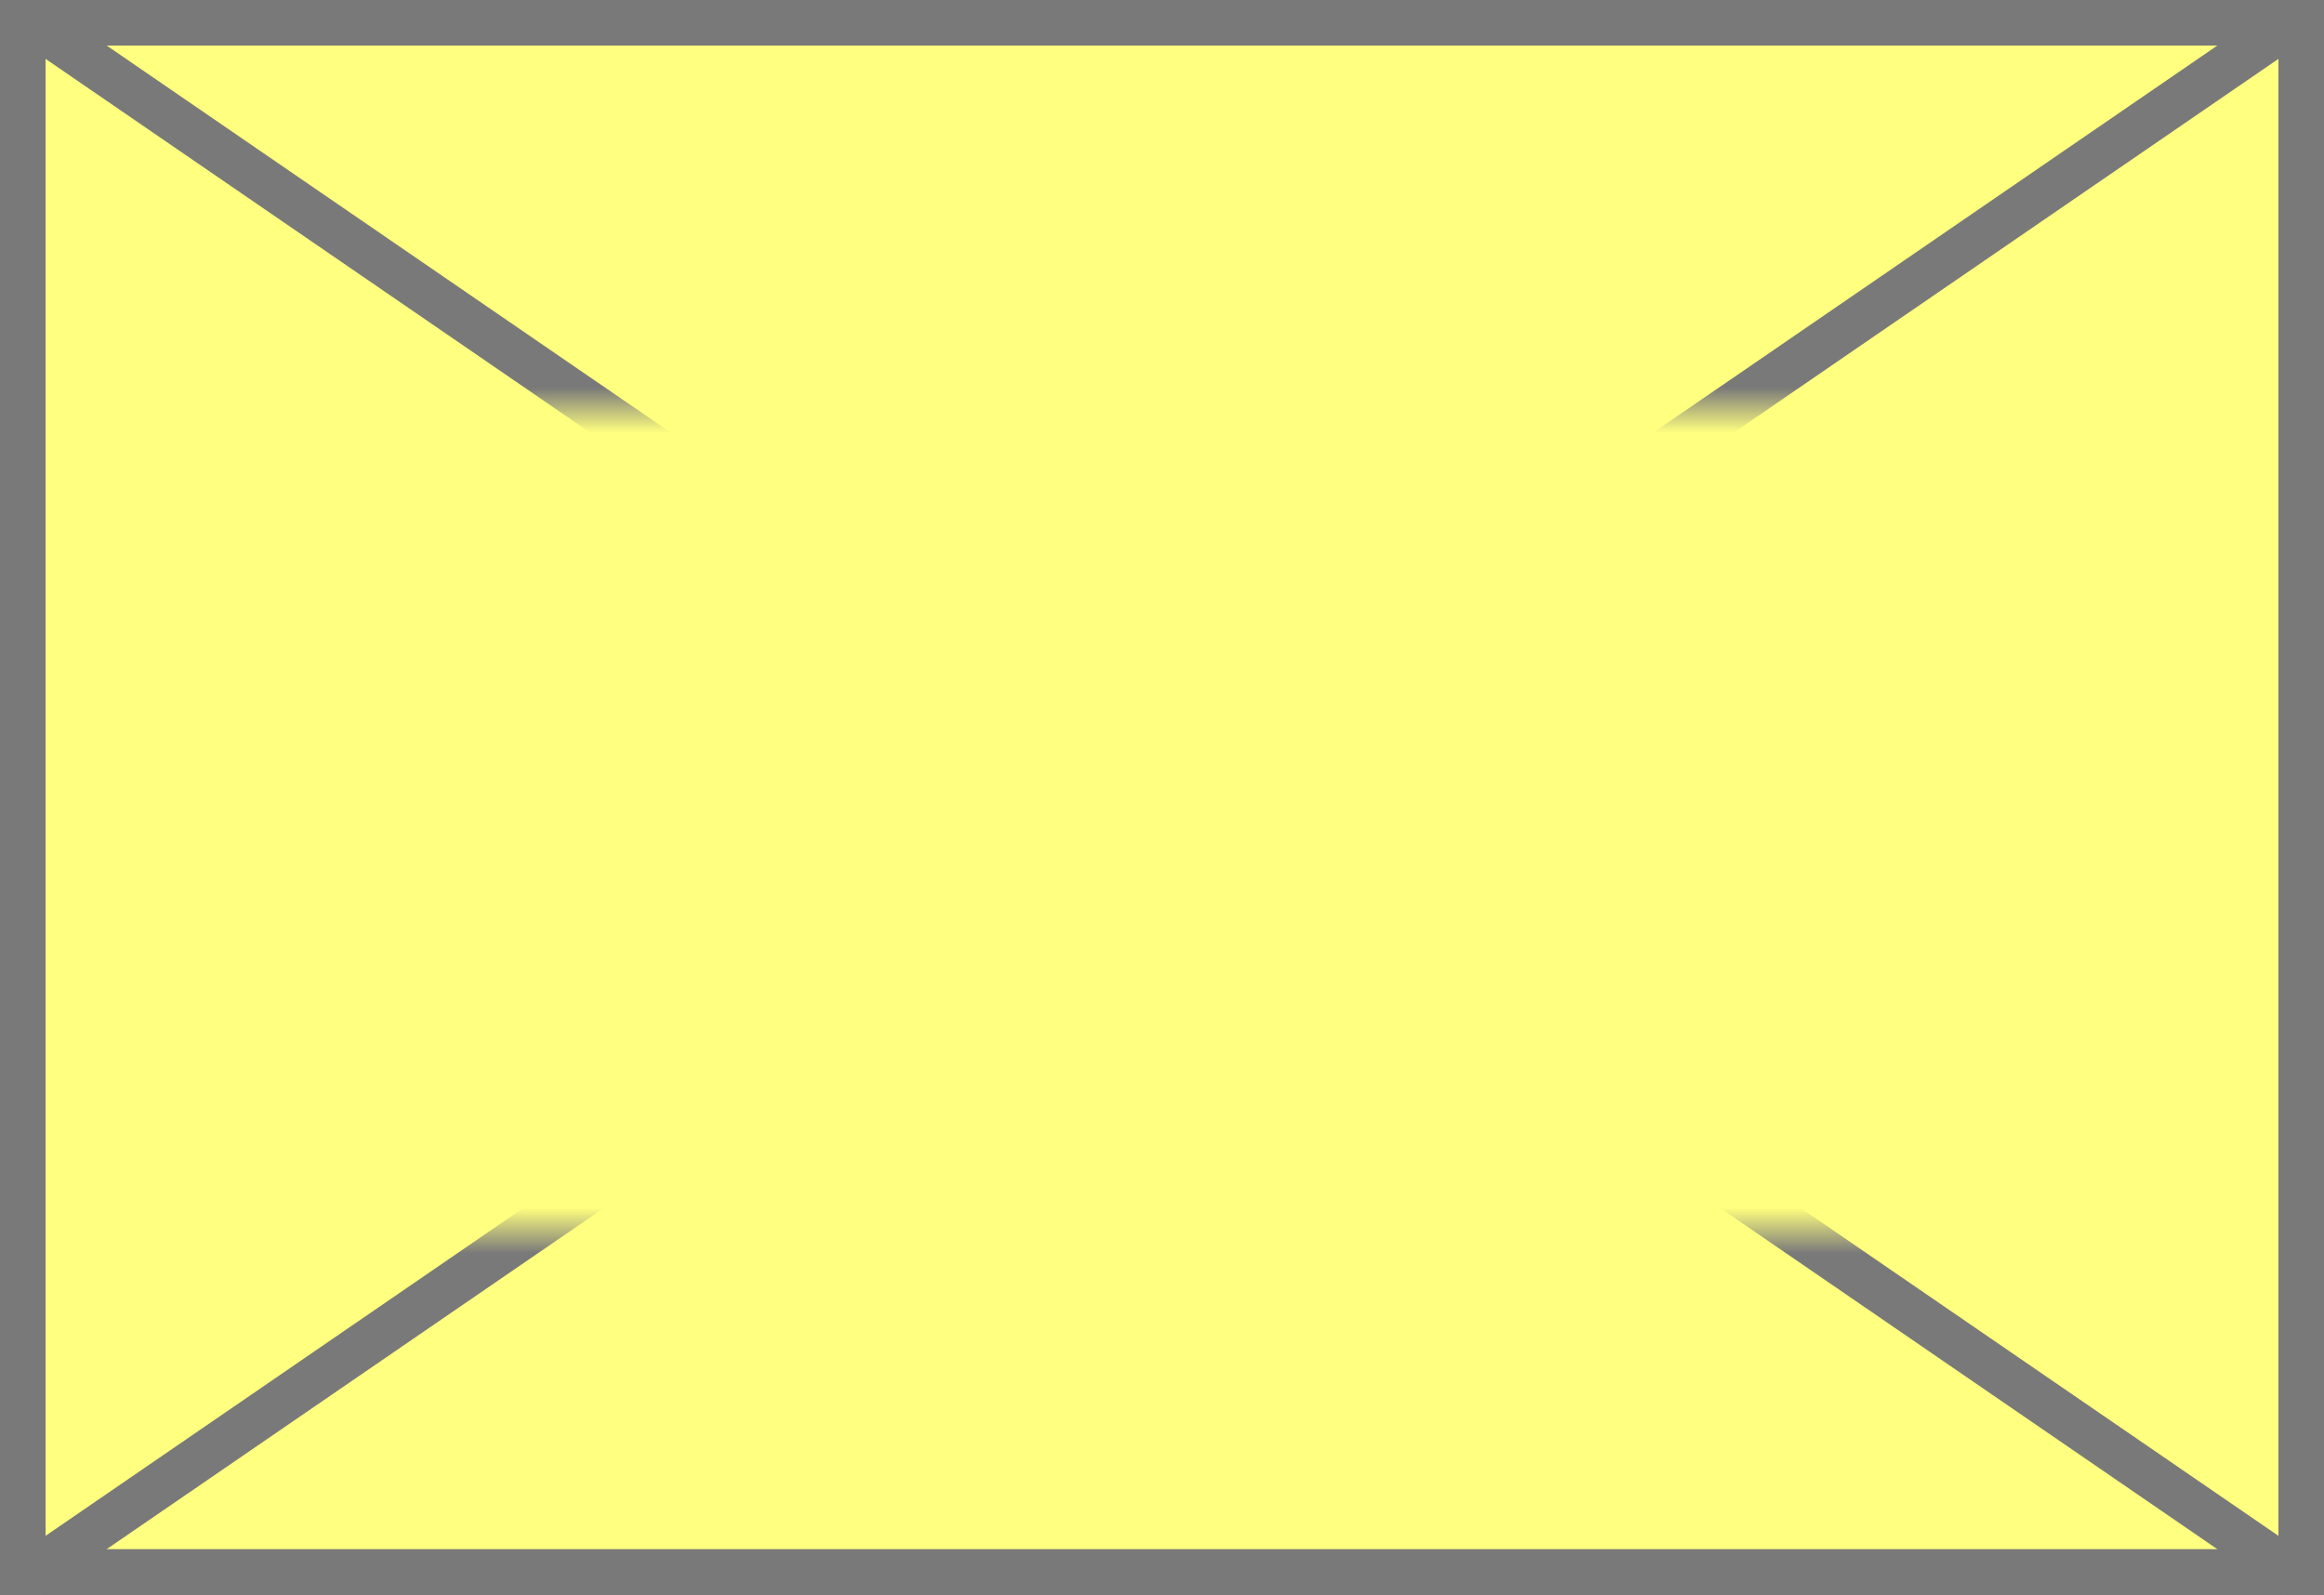 ﻿<?xml version="1.0" encoding="utf-8"?>
<svg version="1.1" xmlns:xlink="http://www.w3.org/1999/xlink" width="51px" height="35px" xmlns="http://www.w3.org/2000/svg">
  <rect width="100%" height="100%" fill="#333333" stroke="none"/>
  <defs>
    <mask fill="white" id="clip96">
      <path d="M 177 241  L 222 241  L 222 259  L 177 259  Z M 173 232  L 224 232  L 224 267  L 173 267  Z " fill-rule="evenodd" />
    </mask>
  </defs>
  <g transform="matrix(1 0 0 1 -173 -232 )">
    <path d="M 173.5 232.5  L 223.5 232.5  L 223.5 266.5  L 173.5 266.5  L 173.5 232.5  Z " fill-rule="nonzero" fill="#ffff80" stroke="none" />
    <path d="M 173.5 232.5  L 223.5 232.5  L 223.5 266.5  L 173.5 266.5  L 173.5 232.5  Z " stroke-width="1" stroke="#797979" fill="none" />
    <path d="M 173.601 232.412  L 223.399 266.588  M 223.399 232.412  L 173.601 266.588  " stroke-width="1" stroke="#797979" fill="none" mask="url(#clip96)" />
  </g>
</svg>